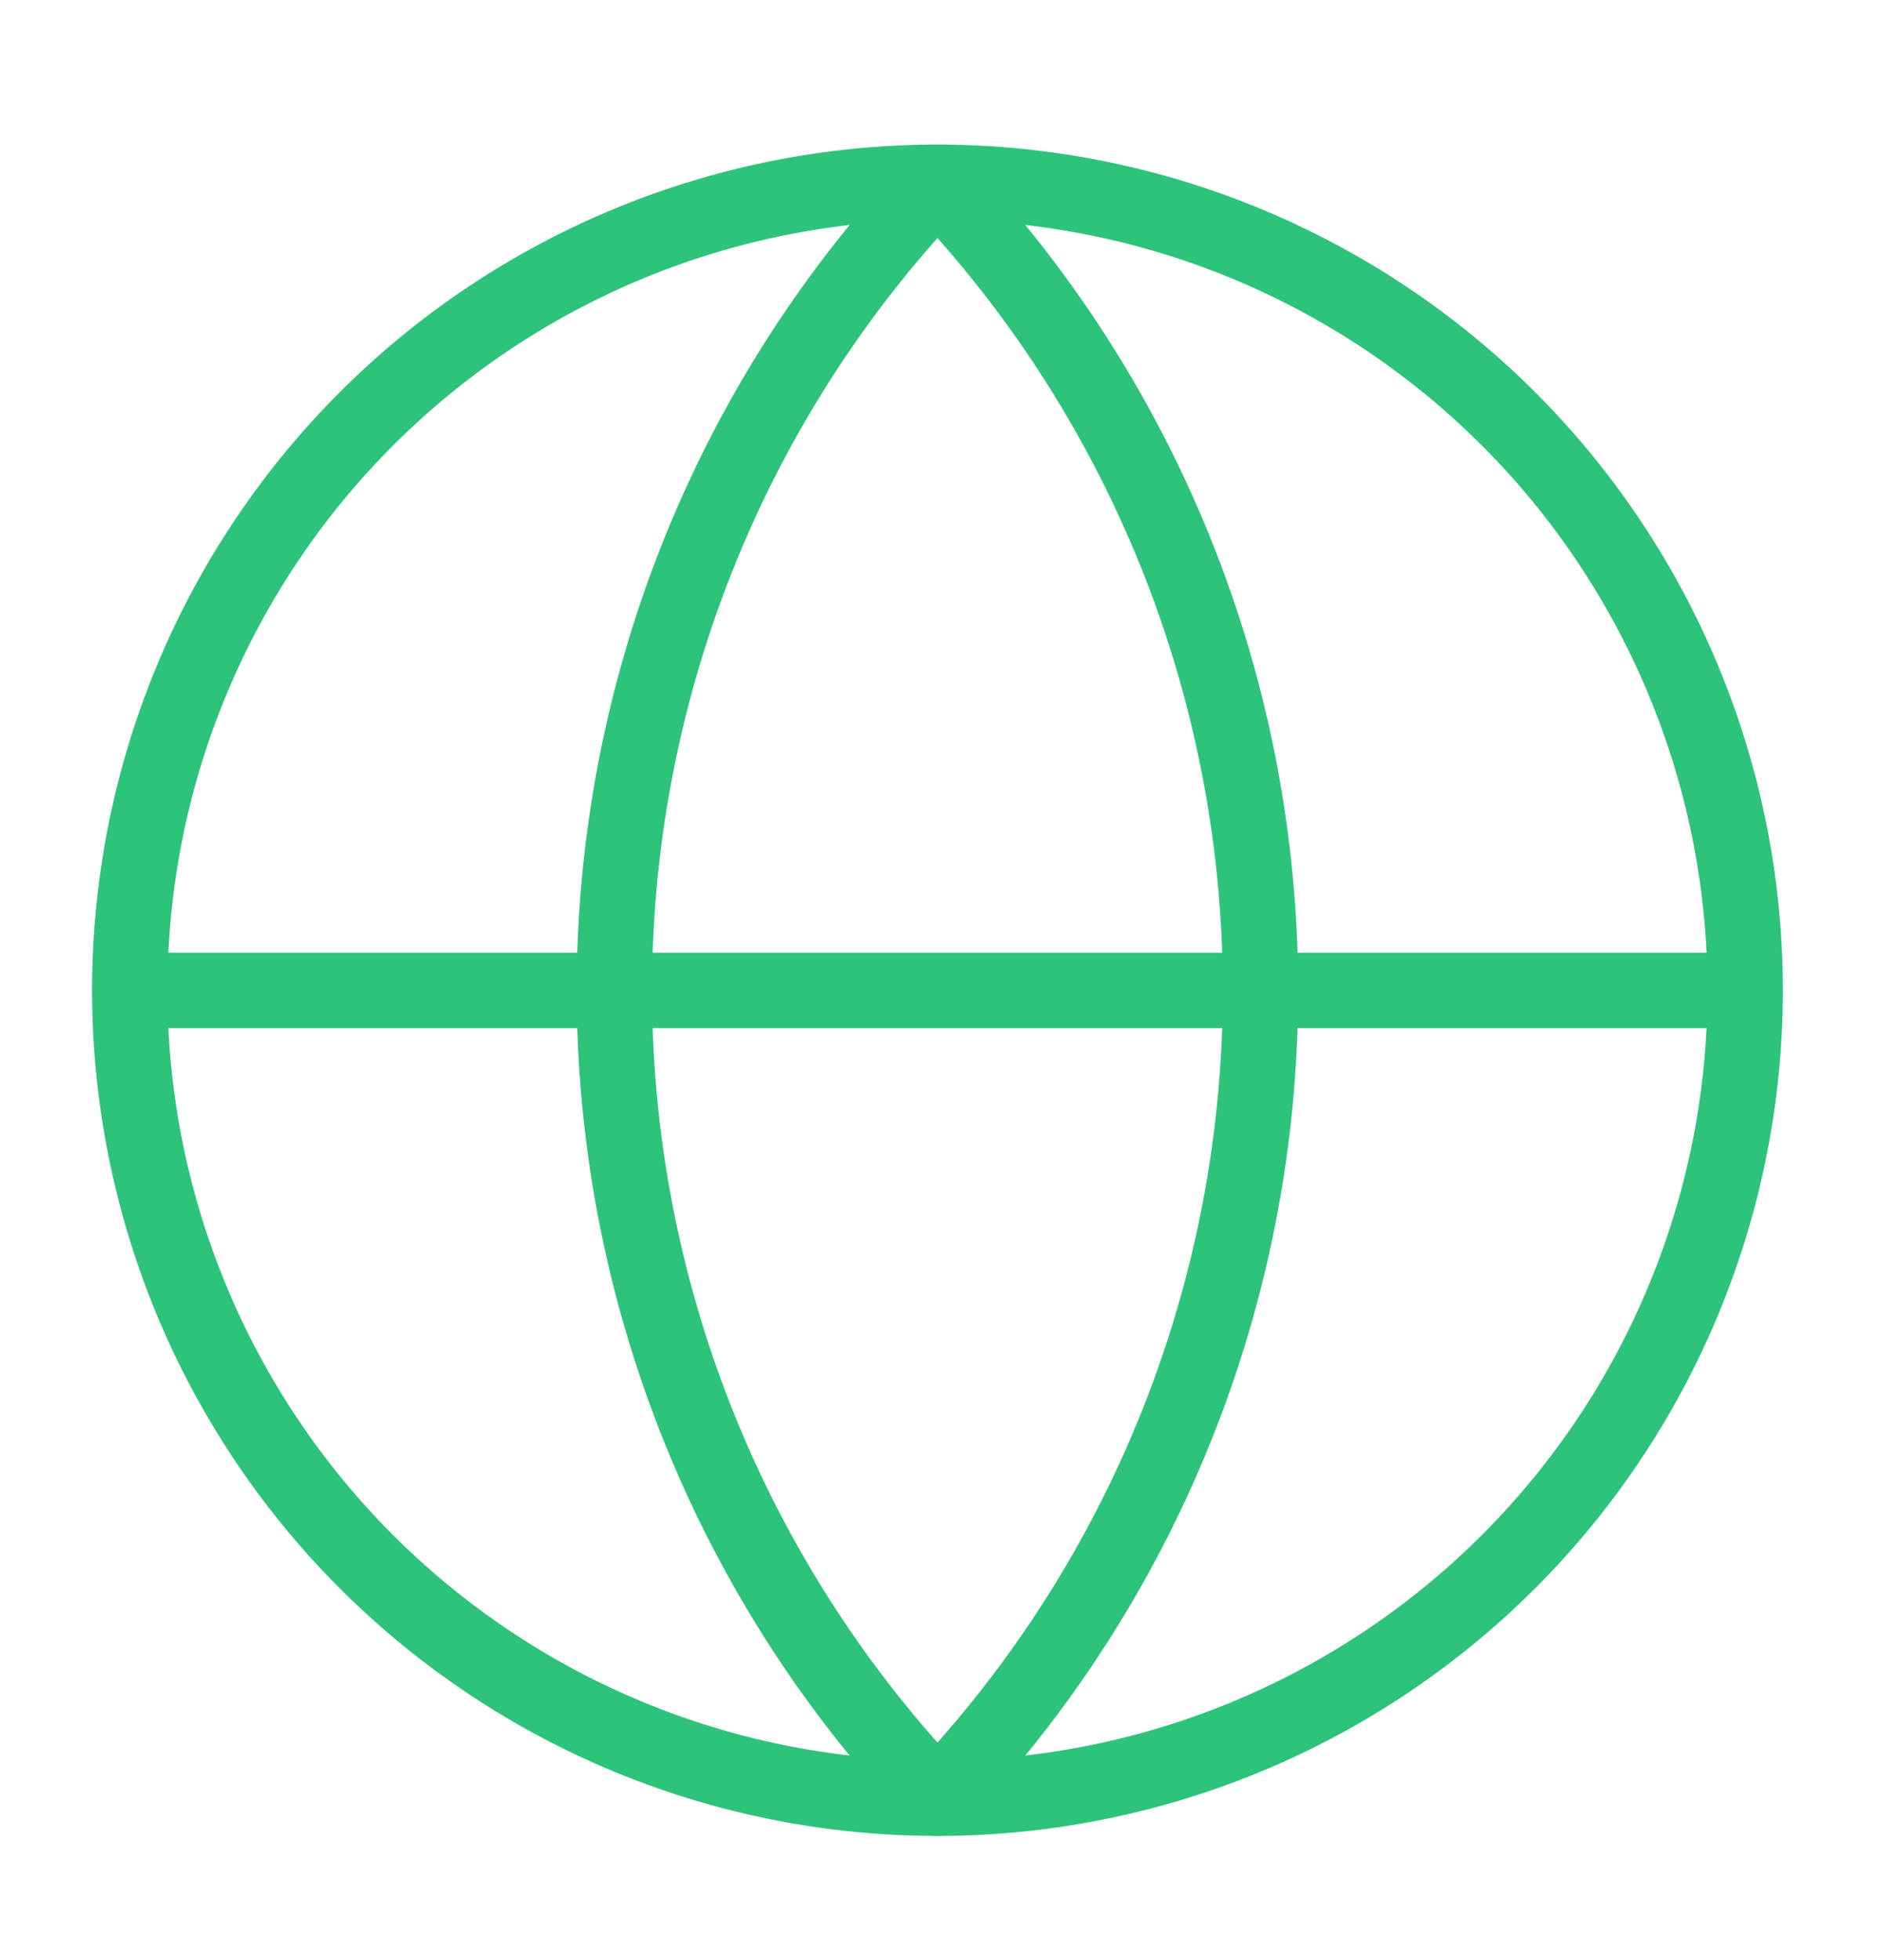 <svg xmlns="http://www.w3.org/2000/svg" xmlns:xlink="http://www.w3.org/1999/xlink" width="25" height="26" viewBox="0 0 25 26">
  <defs>
    <clipPath id="clip-path">
      <rect id="Rectangle_907" data-name="Rectangle 907" width="25" height="26" transform="translate(0 0.013)" fill="#fff"/>
    </clipPath>
  </defs>
  <g id="Group_1304" data-name="Group 1304" transform="translate(-622.357 0.288)">
    <g id="Group_1643" data-name="Group 1643" transform="translate(622.357 -0.301)">
      <g id="Group_934" data-name="Group 934" transform="translate(0)" clip-path="url(#clip-path)">
        <path id="Path_1324" data-name="Path 1324" d="M205.05,100.767A10.718,10.718,0,1,0,194.332,90.05,10.717,10.717,0,0,0,205.05,100.767Z" transform="translate(-192.61 -76.9)" fill="none" stroke="#2ec37b" stroke-linecap="round" stroke-linejoin="round" stroke-width="1"/>
        <path id="Path_1325" data-name="Path 1325" d="M194.332,86h21.435" transform="translate(-192.61 -72.849)" fill="none" stroke="#2ec37b" stroke-linecap="round" stroke-linejoin="round" stroke-width="1"/>
        <path id="Path_1326" data-name="Path 1326" d="M202.62,79.332a15.543,15.543,0,0,1,0,21.435,15.539,15.539,0,0,1,0-21.435Z" transform="translate(-190.18 -76.9)" fill="none" stroke="#2ec37b" stroke-linecap="round" stroke-linejoin="round" stroke-width="1"/>
      </g>
    </g>
  </g>
</svg>
